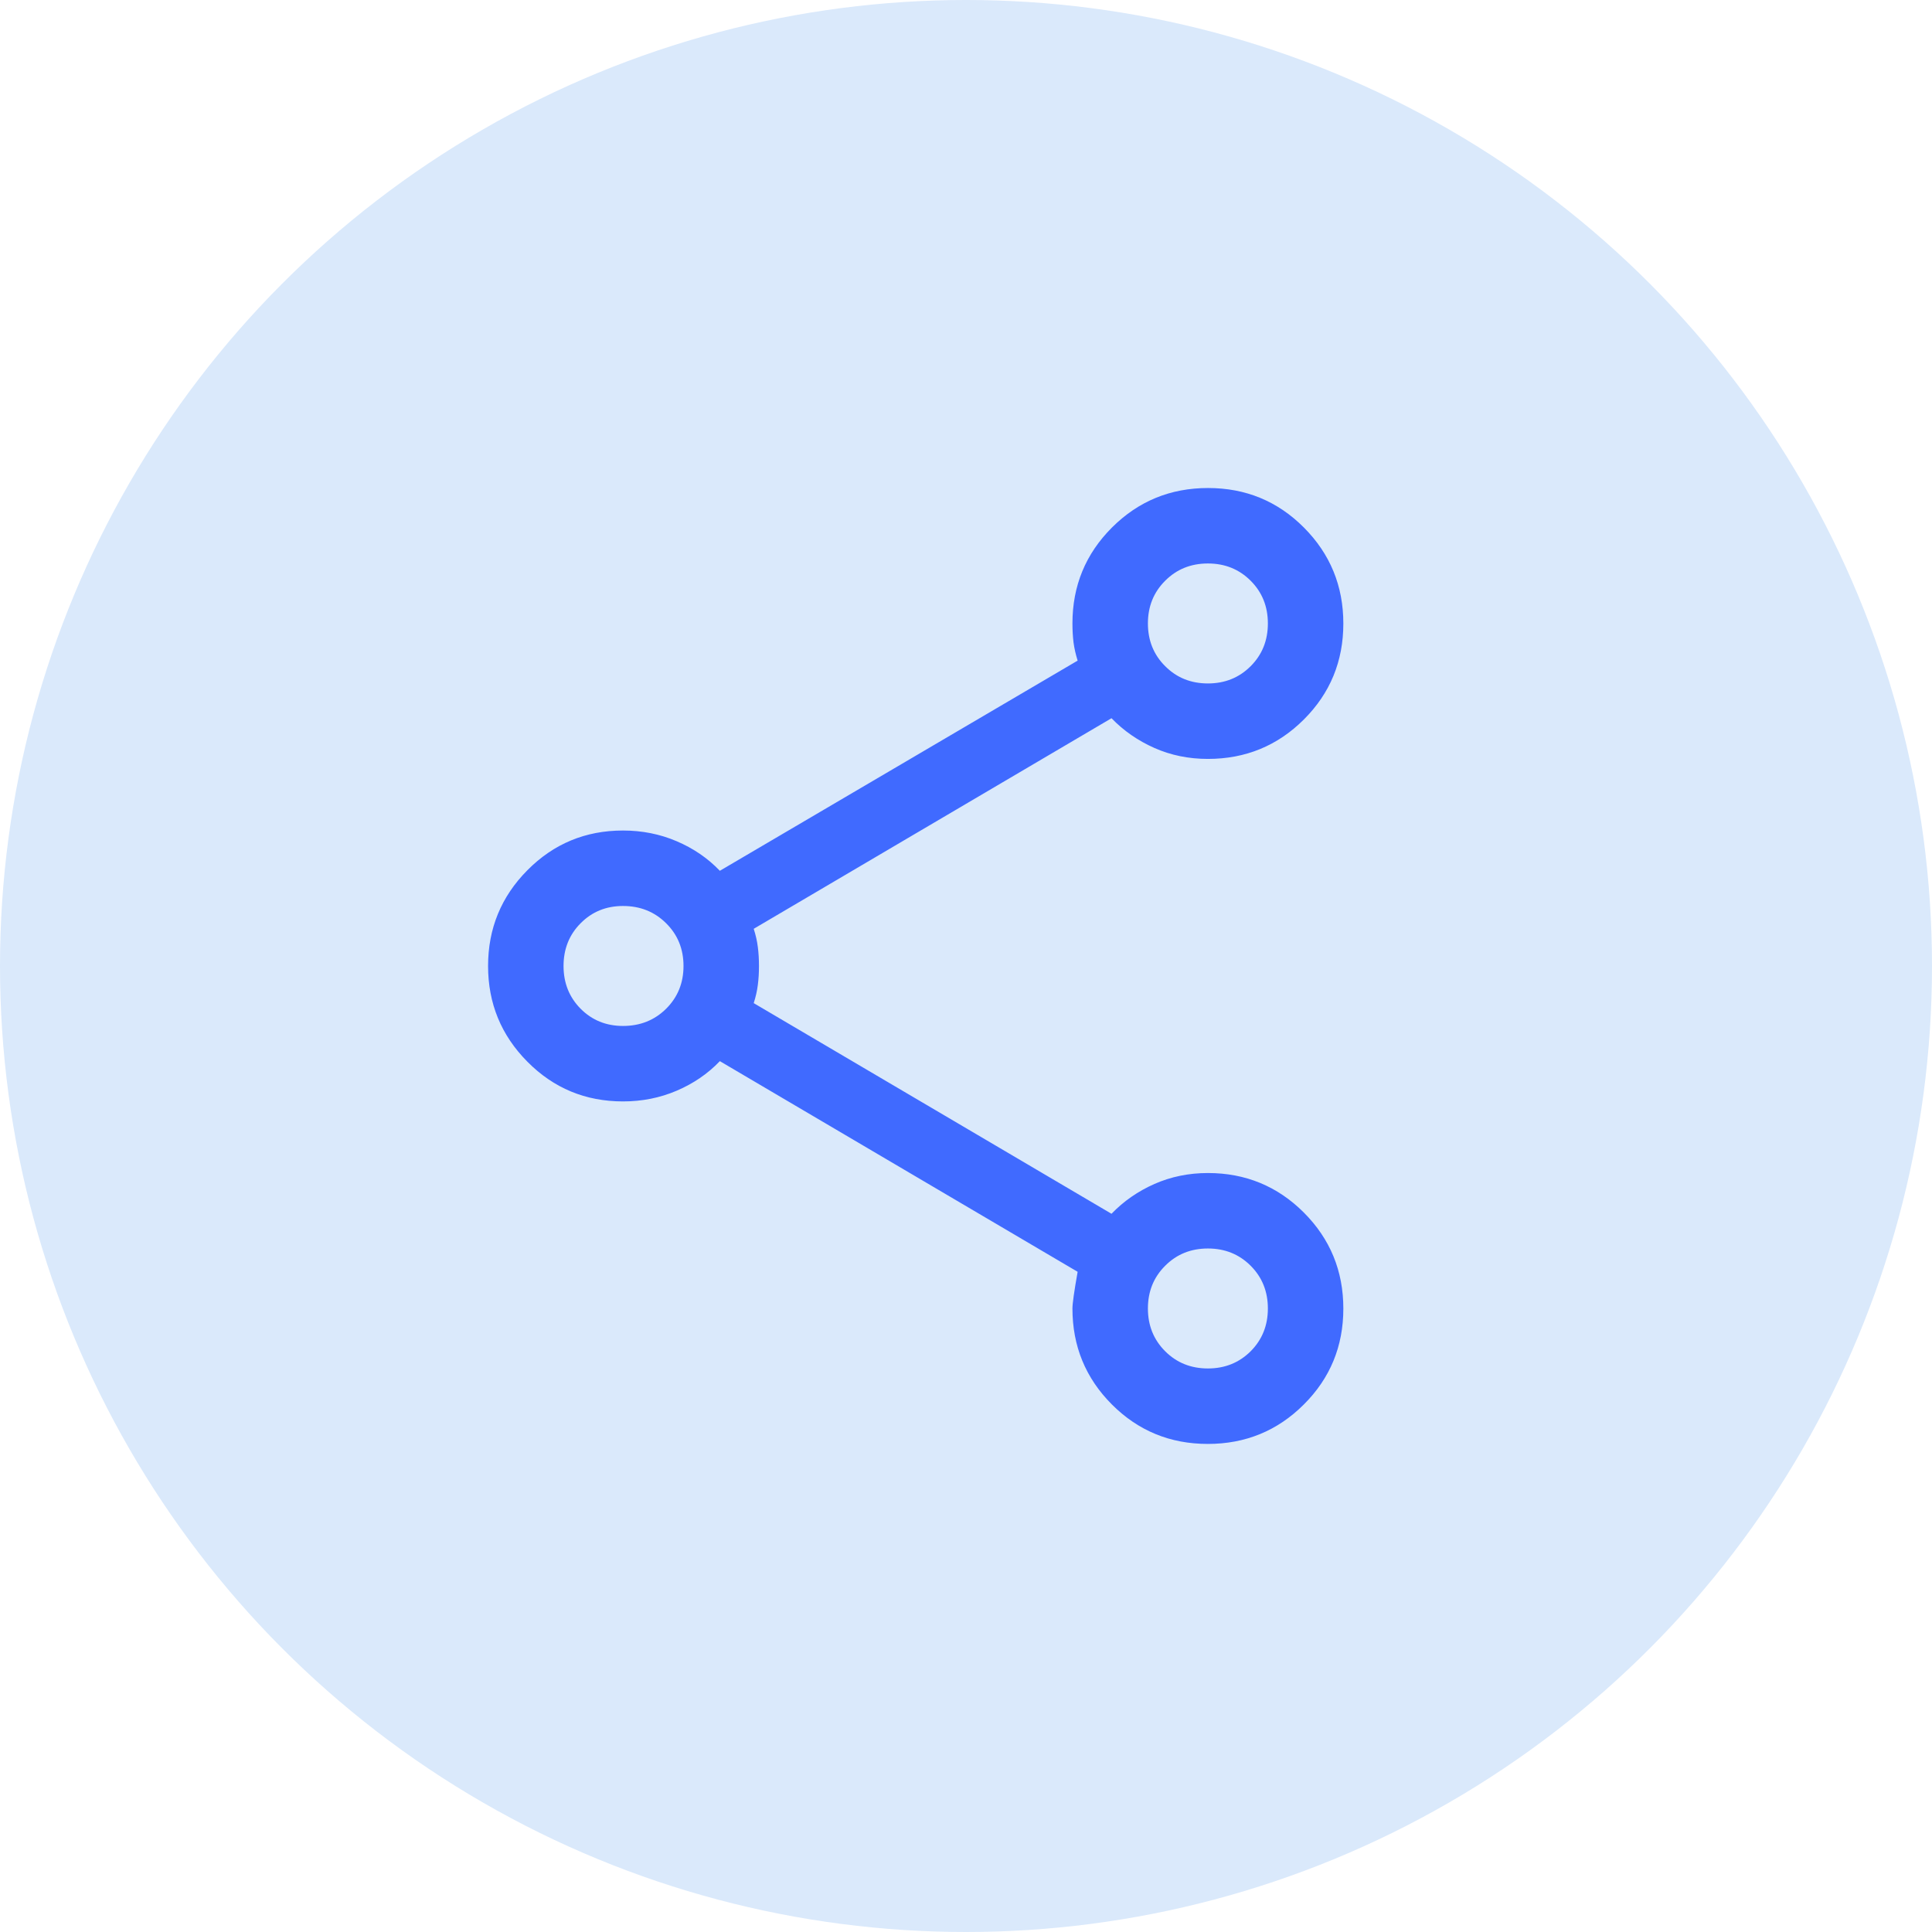 <svg width="32" height="32" viewBox="0 0 32 32" fill="none" xmlns="http://www.w3.org/2000/svg">
<circle cx="16" cy="16" r="16" fill="#DAE9FB"/>
<mask id="mask0_7633_154434" style="mask-type:alpha" maskUnits="userSpaceOnUse" x="6" y="6" width="20" height="20">
<rect x="6" y="6" width="20" height="20" fill="#D9D9D9"/>
</mask>
<g mask="url(#mask0_7633_154434)">
<path d="M20.005 23.916C19.381 23.916 18.851 23.698 18.416 23.262C17.981 22.826 17.763 22.296 17.763 21.673C17.763 21.59 17.792 21.387 17.849 21.065L11.923 17.576C11.723 17.785 11.484 17.948 11.207 18.066C10.931 18.184 10.635 18.243 10.319 18.243C9.698 18.243 9.17 18.024 8.736 17.586C8.301 17.148 8.084 16.619 8.084 16C8.084 15.38 8.301 14.851 8.736 14.413C9.17 13.975 9.698 13.756 10.319 13.756C10.635 13.756 10.931 13.815 11.207 13.933C11.484 14.051 11.723 14.214 11.923 14.423L17.849 10.942C17.817 10.839 17.794 10.739 17.781 10.641C17.769 10.542 17.763 10.438 17.763 10.326C17.763 9.703 17.981 9.174 18.418 8.737C18.855 8.301 19.385 8.083 20.009 8.083C20.632 8.083 21.162 8.301 21.597 8.738C22.032 9.175 22.25 9.705 22.25 10.328C22.25 10.952 22.032 11.482 21.596 11.917C21.16 12.352 20.63 12.57 20.007 12.57C19.689 12.57 19.394 12.51 19.121 12.389C18.848 12.268 18.611 12.104 18.41 11.896L12.484 15.384C12.517 15.487 12.54 15.587 12.552 15.685C12.565 15.784 12.571 15.889 12.571 16C12.571 16.111 12.565 16.215 12.552 16.314C12.54 16.412 12.517 16.512 12.484 16.615L18.41 20.104C18.611 19.895 18.848 19.731 19.121 19.61C19.394 19.49 19.689 19.429 20.007 19.429C20.63 19.429 21.16 19.648 21.596 20.084C22.032 20.521 22.25 21.051 22.25 21.675C22.25 22.298 22.032 22.828 21.595 23.263C21.159 23.699 20.628 23.916 20.005 23.916ZM20.007 22.666C20.288 22.666 20.524 22.571 20.715 22.381C20.905 22.19 21 21.954 21 21.673C21 21.391 20.905 21.155 20.715 20.965C20.524 20.774 20.288 20.679 20.007 20.679C19.725 20.679 19.489 20.774 19.299 20.965C19.108 21.155 19.013 21.391 19.013 21.673C19.013 21.954 19.108 22.19 19.299 22.381C19.489 22.571 19.725 22.666 20.007 22.666ZM10.319 16.993C10.603 16.993 10.841 16.898 11.033 16.708C11.225 16.517 11.321 16.281 11.321 16C11.321 15.718 11.225 15.482 11.033 15.292C10.841 15.101 10.603 15.006 10.319 15.006C10.04 15.006 9.806 15.101 9.617 15.292C9.428 15.482 9.334 15.718 9.334 16C9.334 16.281 9.428 16.517 9.617 16.708C9.806 16.898 10.04 16.993 10.319 16.993ZM20.007 11.32C20.288 11.32 20.524 11.225 20.715 11.034C20.905 10.844 21 10.608 21 10.326C21 10.045 20.905 9.809 20.715 9.619C20.524 9.428 20.288 9.333 20.007 9.333C19.725 9.333 19.489 9.428 19.299 9.619C19.108 9.809 19.013 10.045 19.013 10.326C19.013 10.608 19.108 10.844 19.299 11.034C19.489 11.225 19.725 11.32 20.007 11.32Z" fill="#406AFF"/>
</g>
</svg>
